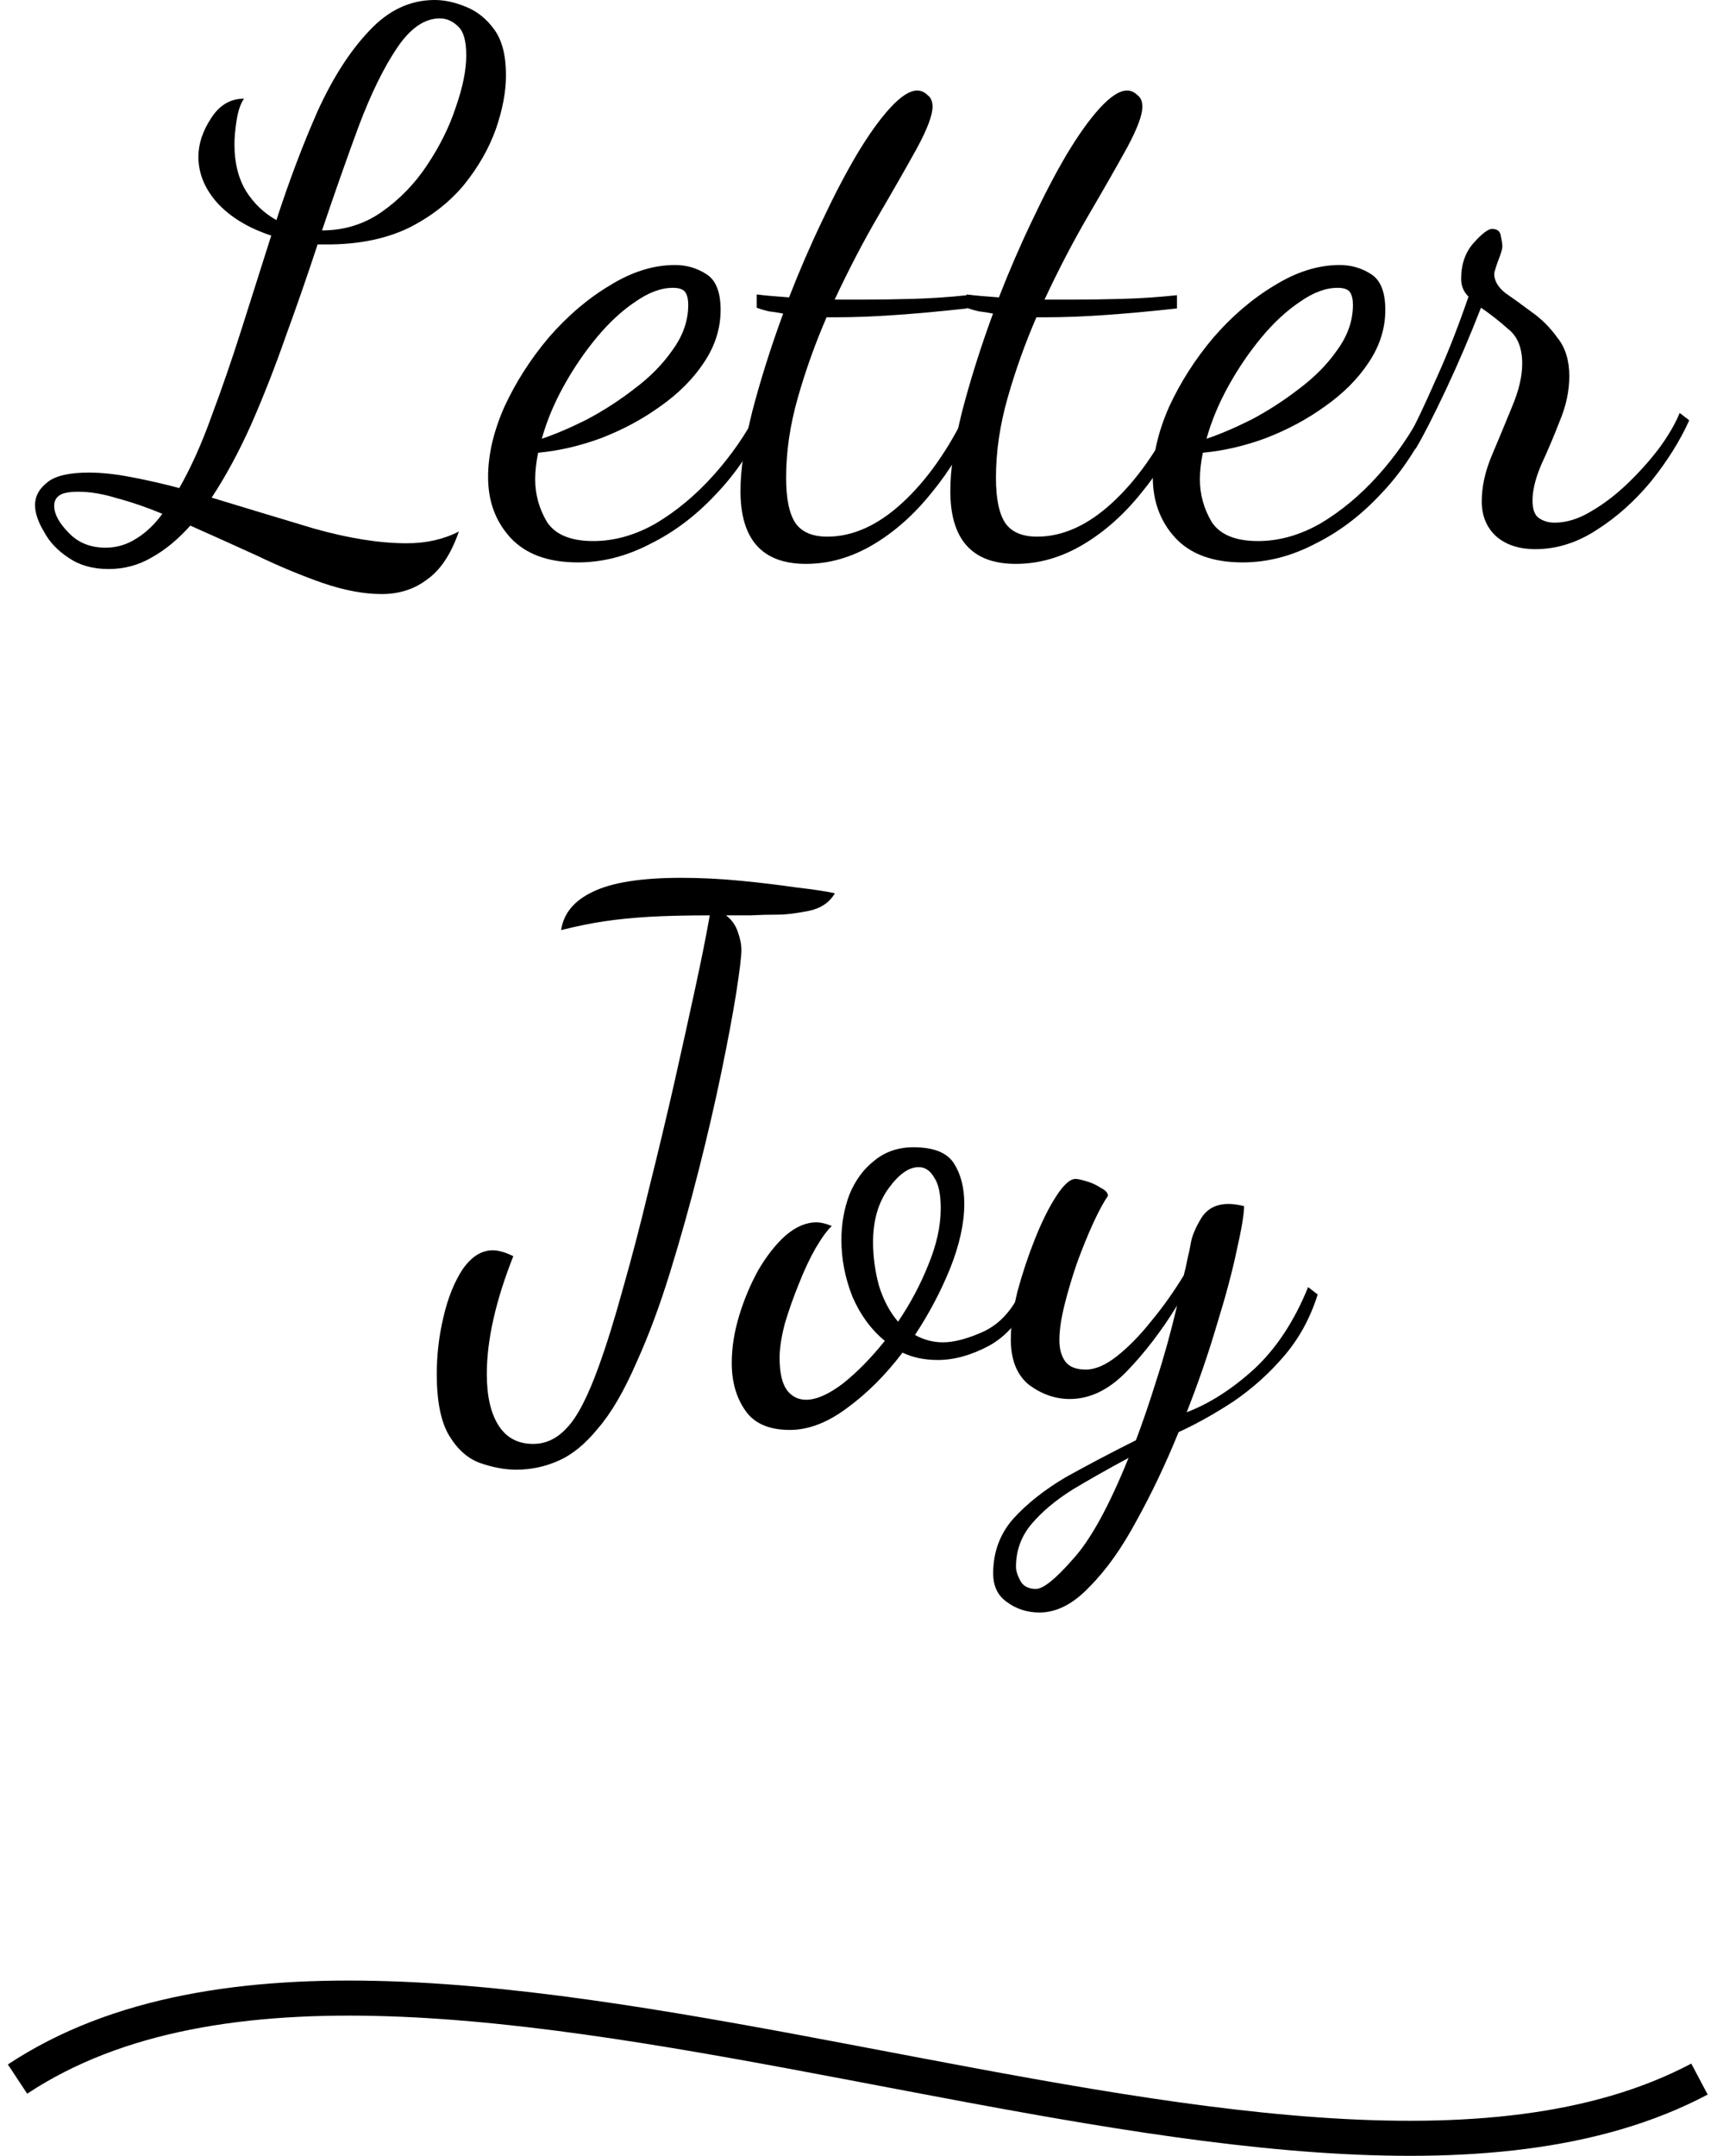 <svg width="98" height="123" viewBox="0 0 98 123" fill="none" xmlns="http://www.w3.org/2000/svg">
<path d="M1 118.621C23.749 103.578 73.264 131.179 97 118.621" stroke="black" stroke-width="2"/>
<path d="M21.782 33.894C20.774 33.894 19.654 33.684 18.422 33.264C17.218 32.844 15.972 32.326 14.684 31.71C13.396 31.122 12.122 30.548 10.862 29.988C10.162 30.772 9.434 31.374 8.678 31.794C7.922 32.242 7.096 32.466 6.2 32.466C5.304 32.466 4.548 32.256 3.932 31.836C3.288 31.416 2.812 30.912 2.504 30.324C2.168 29.764 2 29.26 2 28.812C2 28.308 2.238 27.874 2.714 27.51C3.162 27.146 3.946 26.964 5.066 26.964C5.794 26.964 6.592 27.048 7.46 27.216C8.356 27.384 9.28 27.594 10.232 27.846C10.904 26.67 11.52 25.298 12.08 23.73C12.668 22.162 13.242 20.496 13.802 18.732C14.362 16.968 14.922 15.204 15.482 13.44C14.194 13.02 13.172 12.404 12.416 11.592C11.688 10.78 11.324 9.898 11.324 8.946C11.324 8.218 11.562 7.49 12.038 6.762C12.514 6.006 13.144 5.628 13.928 5.628C13.732 5.908 13.592 6.314 13.508 6.846C13.424 7.378 13.382 7.84 13.382 8.232C13.382 9.296 13.606 10.192 14.054 10.92C14.502 11.62 15.076 12.166 15.776 12.558C16.504 10.318 17.288 8.246 18.128 6.342C18.996 4.438 19.976 2.912 21.068 1.764C22.16 0.588 23.406 0 24.806 0C25.366 0 25.954 0.126 26.57 0.378C27.214 0.63 27.76 1.064 28.208 1.68C28.656 2.296 28.88 3.164 28.88 4.284C28.88 5.236 28.684 6.272 28.292 7.392C27.9 8.484 27.298 9.534 26.486 10.542C25.674 11.522 24.638 12.334 23.378 12.978C22.118 13.594 20.634 13.916 18.926 13.944H18.128C17.568 15.652 16.966 17.388 16.322 19.152C15.706 20.916 15.048 22.596 14.348 24.192C13.648 25.76 12.892 27.16 12.08 28.392C14.012 28.98 15.958 29.568 17.918 30.156C19.906 30.716 21.67 30.996 23.21 30.996C24.33 30.996 25.324 30.772 26.192 30.324C25.744 31.612 25.142 32.522 24.386 33.054C23.658 33.614 22.79 33.894 21.782 33.894ZM18.38 13.146C19.64 13.146 20.774 12.796 21.782 12.096C22.818 11.368 23.686 10.472 24.386 9.408C25.114 8.316 25.66 7.21 26.024 6.09C26.416 4.97 26.612 3.99 26.612 3.15C26.612 2.338 26.458 1.792 26.15 1.512C25.842 1.204 25.492 1.05 25.1 1.05C24.232 1.05 23.42 1.61 22.664 2.73C21.908 3.85 21.18 5.334 20.48 7.182C19.808 9.002 19.108 10.99 18.38 13.146ZM6.032 31.248C6.648 31.248 7.222 31.08 7.754 30.744C8.314 30.408 8.818 29.932 9.266 29.316C8.398 28.952 7.544 28.658 6.704 28.434C5.892 28.182 5.15 28.056 4.478 28.056C3.946 28.056 3.582 28.126 3.386 28.266C3.19 28.406 3.092 28.602 3.092 28.854C3.092 29.33 3.372 29.848 3.932 30.408C4.464 30.968 5.164 31.248 6.032 31.248Z" fill="black"/>
<path d="M32.982 32.088C31.274 32.088 29.986 31.612 29.118 30.66C28.278 29.736 27.858 28.588 27.858 27.216C27.858 25.956 28.166 24.626 28.782 23.226C29.426 21.826 30.266 20.51 31.302 19.278C32.366 18.046 33.528 17.052 34.788 16.296C36.048 15.512 37.294 15.12 38.526 15.12C39.17 15.12 39.758 15.288 40.29 15.624C40.85 15.96 41.13 16.646 41.13 17.682C41.13 18.746 40.808 19.754 40.164 20.706C39.548 21.63 38.722 22.456 37.686 23.184C36.678 23.912 35.558 24.514 34.326 24.99C33.122 25.438 31.918 25.718 30.714 25.83C30.658 26.11 30.616 26.376 30.588 26.628C30.56 26.88 30.546 27.118 30.546 27.342C30.546 28.21 30.77 29.022 31.218 29.778C31.694 30.506 32.576 30.87 33.864 30.87C35.068 30.87 36.258 30.534 37.434 29.862C38.61 29.162 39.702 28.252 40.71 27.132C41.718 26.012 42.572 24.78 43.272 23.436L43.776 23.814C43.02 25.494 42.054 26.95 40.878 28.182C39.73 29.414 38.47 30.366 37.098 31.038C35.754 31.738 34.382 32.088 32.982 32.088ZM30.924 25.032C31.68 24.78 32.534 24.416 33.486 23.94C34.438 23.436 35.348 22.848 36.216 22.176C37.112 21.504 37.84 20.762 38.4 19.95C38.988 19.138 39.282 18.284 39.282 17.388C39.282 17.08 39.226 16.842 39.114 16.674C39.002 16.506 38.764 16.422 38.4 16.422C37.728 16.422 37.014 16.688 36.258 17.22C35.502 17.724 34.774 18.396 34.074 19.236C33.374 20.076 32.744 21 32.184 22.008C31.624 23.016 31.204 24.024 30.924 25.032Z" fill="black"/>
<path d="M46.002 32.172C43.51 32.172 42.264 30.786 42.264 28.014C42.264 26.782 42.488 25.27 42.936 23.478C43.412 21.658 44 19.796 44.7 17.892C44.42 17.836 44.154 17.794 43.902 17.766C43.65 17.71 43.412 17.64 43.188 17.556V16.8C43.412 16.828 43.678 16.856 43.986 16.884C44.294 16.912 44.644 16.94 45.036 16.968C45.624 15.456 46.254 14 46.926 12.6C47.598 11.172 48.256 9.912 48.9 8.82C49.572 7.7 50.202 6.818 50.79 6.174C51.406 5.502 51.924 5.166 52.344 5.166C52.568 5.166 52.764 5.25 52.932 5.418C53.128 5.558 53.226 5.782 53.226 6.09C53.226 6.566 52.932 7.35 52.344 8.442C51.756 9.506 51.028 10.78 50.16 12.264C49.292 13.748 48.452 15.358 47.64 17.094H49.194C50.118 17.094 51.084 17.08 52.092 17.052C53.128 17.024 54.164 16.954 55.2 16.842V17.598C52.148 17.934 49.684 18.102 47.808 18.102H47.178C46.534 19.586 45.988 21.112 45.54 22.68C45.092 24.248 44.868 25.774 44.868 27.258C44.868 28.462 45.05 29.33 45.414 29.862C45.778 30.366 46.38 30.618 47.22 30.618C48.676 30.618 50.104 29.974 51.504 28.686C52.904 27.398 54.136 25.648 55.2 23.436L55.746 23.856C55.074 25.424 54.22 26.838 53.184 28.098C52.176 29.358 51.056 30.352 49.824 31.08C48.592 31.808 47.318 32.172 46.002 32.172Z" fill="black"/>
<path d="M57.979 32.172C55.487 32.172 54.241 30.786 54.241 28.014C54.241 26.782 54.465 25.27 54.913 23.478C55.389 21.658 55.977 19.796 56.677 17.892C56.397 17.836 56.131 17.794 55.879 17.766C55.627 17.71 55.389 17.64 55.165 17.556V16.8C55.389 16.828 55.655 16.856 55.963 16.884C56.271 16.912 56.621 16.94 57.013 16.968C57.601 15.456 58.231 14 58.903 12.6C59.575 11.172 60.233 9.912 60.877 8.82C61.549 7.7 62.179 6.818 62.767 6.174C63.383 5.502 63.901 5.166 64.321 5.166C64.545 5.166 64.741 5.25 64.909 5.418C65.105 5.558 65.203 5.782 65.203 6.09C65.203 6.566 64.909 7.35 64.321 8.442C63.733 9.506 63.005 10.78 62.137 12.264C61.269 13.748 60.429 15.358 59.617 17.094H61.171C62.095 17.094 63.061 17.08 64.069 17.052C65.105 17.024 66.141 16.954 67.177 16.842V17.598C64.125 17.934 61.661 18.102 59.785 18.102H59.155C58.511 19.586 57.965 21.112 57.517 22.68C57.069 24.248 56.845 25.774 56.845 27.258C56.845 28.462 57.027 29.33 57.391 29.862C57.755 30.366 58.357 30.618 59.197 30.618C60.653 30.618 62.081 29.974 63.481 28.686C64.881 27.398 66.113 25.648 67.177 23.436L67.723 23.856C67.051 25.424 66.197 26.838 65.161 28.098C64.153 29.358 63.033 30.352 61.801 31.08C60.569 31.808 59.295 32.172 57.979 32.172Z" fill="black"/>
<path d="M70.921 32.088C69.213 32.088 67.925 31.612 67.057 30.66C66.217 29.736 65.797 28.588 65.797 27.216C65.797 25.956 66.105 24.626 66.721 23.226C67.365 21.826 68.205 20.51 69.241 19.278C70.305 18.046 71.467 17.052 72.727 16.296C73.987 15.512 75.233 15.12 76.465 15.12C77.109 15.12 77.697 15.288 78.229 15.624C78.789 15.96 79.069 16.646 79.069 17.682C79.069 18.746 78.747 19.754 78.103 20.706C77.487 21.63 76.661 22.456 75.625 23.184C74.617 23.912 73.497 24.514 72.265 24.99C71.061 25.438 69.857 25.718 68.653 25.83C68.597 26.11 68.555 26.376 68.527 26.628C68.499 26.88 68.485 27.118 68.485 27.342C68.485 28.21 68.709 29.022 69.157 29.778C69.633 30.506 70.515 30.87 71.803 30.87C73.007 30.87 74.197 30.534 75.373 29.862C76.549 29.162 77.641 28.252 78.649 27.132C79.657 26.012 80.511 24.78 81.211 23.436L81.715 23.814C80.959 25.494 79.993 26.95 78.817 28.182C77.669 29.414 76.409 30.366 75.037 31.038C73.693 31.738 72.321 32.088 70.921 32.088ZM68.863 25.032C69.619 24.78 70.473 24.416 71.425 23.94C72.377 23.436 73.287 22.848 74.155 22.176C75.051 21.504 75.779 20.762 76.339 19.95C76.927 19.138 77.221 18.284 77.221 17.388C77.221 17.08 77.165 16.842 77.053 16.674C76.941 16.506 76.703 16.422 76.339 16.422C75.667 16.422 74.953 16.688 74.197 17.22C73.441 17.724 72.713 18.396 72.013 19.236C71.313 20.076 70.683 21 70.123 22.008C69.563 23.016 69.143 24.024 68.863 25.032Z" fill="black"/>
<path d="M87.638 31.332C86.686 31.332 85.93 31.08 85.37 30.576C84.838 30.072 84.572 29.414 84.572 28.602C84.572 27.762 84.768 26.88 85.16 25.956C85.552 25.032 85.93 24.122 86.294 23.226C86.686 22.302 86.882 21.476 86.882 20.748C86.882 19.852 86.616 19.194 86.084 18.774C85.58 18.326 85.062 17.92 84.53 17.556C83.886 19.208 83.214 20.776 82.514 22.26C81.814 23.744 81.24 24.864 80.792 25.62L80.414 24.906C80.806 24.178 81.31 23.114 81.926 21.714C82.57 20.314 83.2 18.718 83.816 16.926C83.536 16.646 83.396 16.31 83.396 15.918C83.396 15.078 83.634 14.392 84.11 13.86C84.586 13.328 84.936 13.062 85.16 13.062C85.468 13.062 85.636 13.202 85.664 13.482C85.72 13.734 85.748 13.93 85.748 14.07C85.748 14.21 85.664 14.49 85.496 14.91C85.356 15.302 85.286 15.54 85.286 15.624C85.286 16.016 85.496 16.38 85.916 16.716C86.364 17.024 86.868 17.388 87.428 17.808C87.988 18.2 88.478 18.69 88.898 19.278C89.346 19.838 89.57 20.566 89.57 21.462C89.57 22.302 89.388 23.156 89.024 24.024C88.688 24.892 88.338 25.718 87.974 26.502C87.638 27.286 87.47 27.972 87.47 28.56C87.47 29.064 87.596 29.4 87.848 29.568C88.1 29.736 88.394 29.82 88.73 29.82C89.402 29.82 90.088 29.61 90.788 29.19C91.516 28.77 92.216 28.238 92.888 27.594C93.56 26.95 94.162 26.278 94.694 25.578C95.226 24.85 95.618 24.178 95.87 23.562L96.416 23.982C95.884 25.158 95.156 26.32 94.232 27.468C93.308 28.588 92.272 29.512 91.124 30.24C90.004 30.968 88.842 31.332 87.638 31.332Z" fill="black"/>
<path d="M29.465 83.852C28.821 83.852 28.135 83.726 27.407 83.474C26.707 83.222 26.119 82.704 25.643 81.92C25.167 81.136 24.929 79.96 24.929 78.392C24.929 77.3 25.055 76.222 25.307 75.158C25.559 74.066 25.923 73.156 26.399 72.428C26.903 71.7 27.477 71.336 28.121 71.336C28.457 71.336 28.849 71.448 29.297 71.672C28.289 74.22 27.785 76.46 27.785 78.392C27.785 79.652 28.009 80.632 28.457 81.332C28.905 82.032 29.563 82.382 30.431 82.382C31.159 82.382 31.803 82.074 32.363 81.458C32.951 80.842 33.553 79.68 34.169 77.972C34.617 76.74 35.079 75.256 35.555 73.52C36.059 71.756 36.549 69.88 37.025 67.892C37.529 65.876 38.005 63.888 38.453 61.928C38.901 59.94 39.307 58.106 39.671 56.426C40.035 54.746 40.315 53.346 40.511 52.226C39.139 52.226 37.977 52.254 37.025 52.31C36.101 52.366 35.261 52.45 34.505 52.562C33.749 52.674 32.923 52.842 32.027 53.066C32.167 52.114 32.769 51.386 33.833 50.882C34.925 50.35 36.605 50.084 38.873 50.084C39.993 50.084 41.127 50.14 42.275 50.252C43.423 50.364 44.473 50.49 45.425 50.63C46.405 50.742 47.147 50.854 47.651 50.966C47.343 51.498 46.839 51.834 46.139 51.974C45.439 52.114 44.865 52.184 44.417 52.184C43.857 52.184 43.325 52.198 42.821 52.226C42.345 52.226 41.883 52.226 41.435 52.226C41.743 52.45 41.967 52.758 42.107 53.15C42.247 53.542 42.317 53.892 42.317 54.2C42.317 54.564 42.219 55.376 42.023 56.636C41.827 57.868 41.547 59.366 41.183 61.13C40.819 62.894 40.385 64.77 39.881 66.758C39.377 68.746 38.831 70.692 38.243 72.596C37.655 74.5 37.025 76.194 36.353 77.678C35.625 79.358 34.883 80.632 34.127 81.5C33.399 82.396 32.643 83.012 31.859 83.348C31.103 83.684 30.305 83.852 29.465 83.852Z" fill="black"/>
<path d="M45.084 81.584C43.88 81.584 43.026 81.206 42.522 80.45C42.018 79.722 41.766 78.826 41.766 77.762C41.766 76.894 41.906 75.998 42.186 75.074C42.466 74.15 42.83 73.282 43.278 72.47C43.754 71.658 44.272 71 44.832 70.496C45.42 69.992 46.008 69.74 46.596 69.74C46.848 69.74 47.142 69.81 47.478 69.95C47.226 70.174 46.918 70.594 46.554 71.21C46.218 71.798 45.896 72.484 45.588 73.268C45.28 74.024 45.014 74.78 44.79 75.536C44.594 76.292 44.496 76.936 44.496 77.468C44.496 78.308 44.636 78.924 44.916 79.316C45.196 79.68 45.56 79.862 46.008 79.862C46.596 79.862 47.296 79.554 48.108 78.938C48.92 78.294 49.718 77.482 50.502 76.502C49.718 75.858 49.102 75.018 48.654 73.982C48.234 72.918 48.024 71.84 48.024 70.748C48.024 69.824 48.178 68.956 48.486 68.144C48.822 67.332 49.298 66.688 49.914 66.212C50.53 65.708 51.272 65.456 52.14 65.456C53.288 65.456 54.058 65.764 54.45 66.38C54.842 66.996 55.038 67.766 55.038 68.69C55.038 69.782 54.772 71 54.24 72.344C53.708 73.66 53.036 74.934 52.224 76.166C52.728 76.446 53.26 76.586 53.82 76.586C54.464 76.586 55.248 76.376 56.172 75.956C57.096 75.508 57.81 74.71 58.314 73.562L58.818 73.982C58.258 75.298 57.46 76.236 56.424 76.796C55.416 77.328 54.45 77.594 53.526 77.594C52.77 77.594 52.098 77.454 51.51 77.174C50.558 78.434 49.508 79.484 48.36 80.324C47.24 81.164 46.148 81.584 45.084 81.584ZM51.258 75.41C51.958 74.374 52.532 73.296 52.98 72.176C53.456 71.028 53.694 69.95 53.694 68.942C53.694 68.13 53.568 67.542 53.316 67.178C53.092 66.786 52.798 66.59 52.434 66.59C51.874 66.59 51.3 66.996 50.712 67.808C50.124 68.62 49.83 69.642 49.83 70.874C49.83 71.686 49.942 72.512 50.166 73.352C50.418 74.164 50.782 74.85 51.258 75.41Z" fill="black"/>
<path d="M59.332 92C58.632 92 58.016 91.804 57.484 91.412C56.952 91.048 56.686 90.502 56.686 89.774C56.686 88.57 57.064 87.534 57.82 86.666C58.604 85.798 59.612 85 60.844 84.272C62.104 83.572 63.434 82.872 64.834 82.172C65.226 81.136 65.618 79.988 66.01 78.728C66.43 77.44 66.822 76.026 67.186 74.486C66.29 75.942 65.324 77.202 64.288 78.266C63.28 79.302 62.202 79.82 61.054 79.82C60.242 79.82 59.472 79.554 58.744 79.022C58.044 78.462 57.694 77.594 57.694 76.418C57.694 75.634 57.82 74.724 58.072 73.688C58.352 72.652 58.688 71.644 59.08 70.664C59.472 69.684 59.878 68.872 60.298 68.228C60.718 67.584 61.082 67.262 61.39 67.262C61.502 67.262 61.698 67.304 61.978 67.388C62.286 67.472 62.566 67.598 62.818 67.766C63.098 67.906 63.238 68.06 63.238 68.228C62.986 68.592 62.706 69.11 62.398 69.782C62.09 70.454 61.782 71.21 61.474 72.05C61.194 72.862 60.956 73.66 60.76 74.444C60.564 75.228 60.466 75.9 60.466 76.46C60.466 76.964 60.578 77.37 60.802 77.678C61.026 77.986 61.418 78.14 61.978 78.14C62.51 78.14 63.098 77.888 63.742 77.384C64.414 76.852 65.072 76.18 65.716 75.368C66.388 74.556 67.004 73.688 67.564 72.764C67.648 72.456 67.718 72.148 67.774 71.84C67.858 71.504 67.928 71.168 67.984 70.832C68.068 70.44 68.264 69.992 68.572 69.488C68.908 68.956 69.426 68.69 70.126 68.69C70.378 68.69 70.672 68.732 71.008 68.816C71.008 69.264 70.868 70.104 70.588 71.336C70.336 72.54 69.958 73.954 69.454 75.578C68.978 77.202 68.404 78.868 67.732 80.576C69.048 80.072 70.336 79.246 71.596 78.098C72.856 76.922 73.878 75.368 74.662 73.436L75.208 73.856C74.788 75.2 74.144 76.376 73.276 77.384C72.436 78.364 71.484 79.218 70.42 79.946C69.356 80.646 68.306 81.234 67.27 81.71C66.542 83.502 65.744 85.182 64.876 86.75C64.036 88.318 63.14 89.578 62.188 90.53C61.264 91.51 60.312 92 59.332 92ZM59.122 90.656C59.542 90.656 60.242 90.096 61.222 88.976C62.23 87.884 63.294 85.952 64.414 83.18C63.266 83.796 62.202 84.398 61.222 84.986C60.242 85.602 59.458 86.26 58.87 86.96C58.282 87.66 57.988 88.472 57.988 89.396C57.988 89.62 58.072 89.886 58.24 90.194C58.408 90.502 58.702 90.656 59.122 90.656Z" fill="black"/>
</svg>
